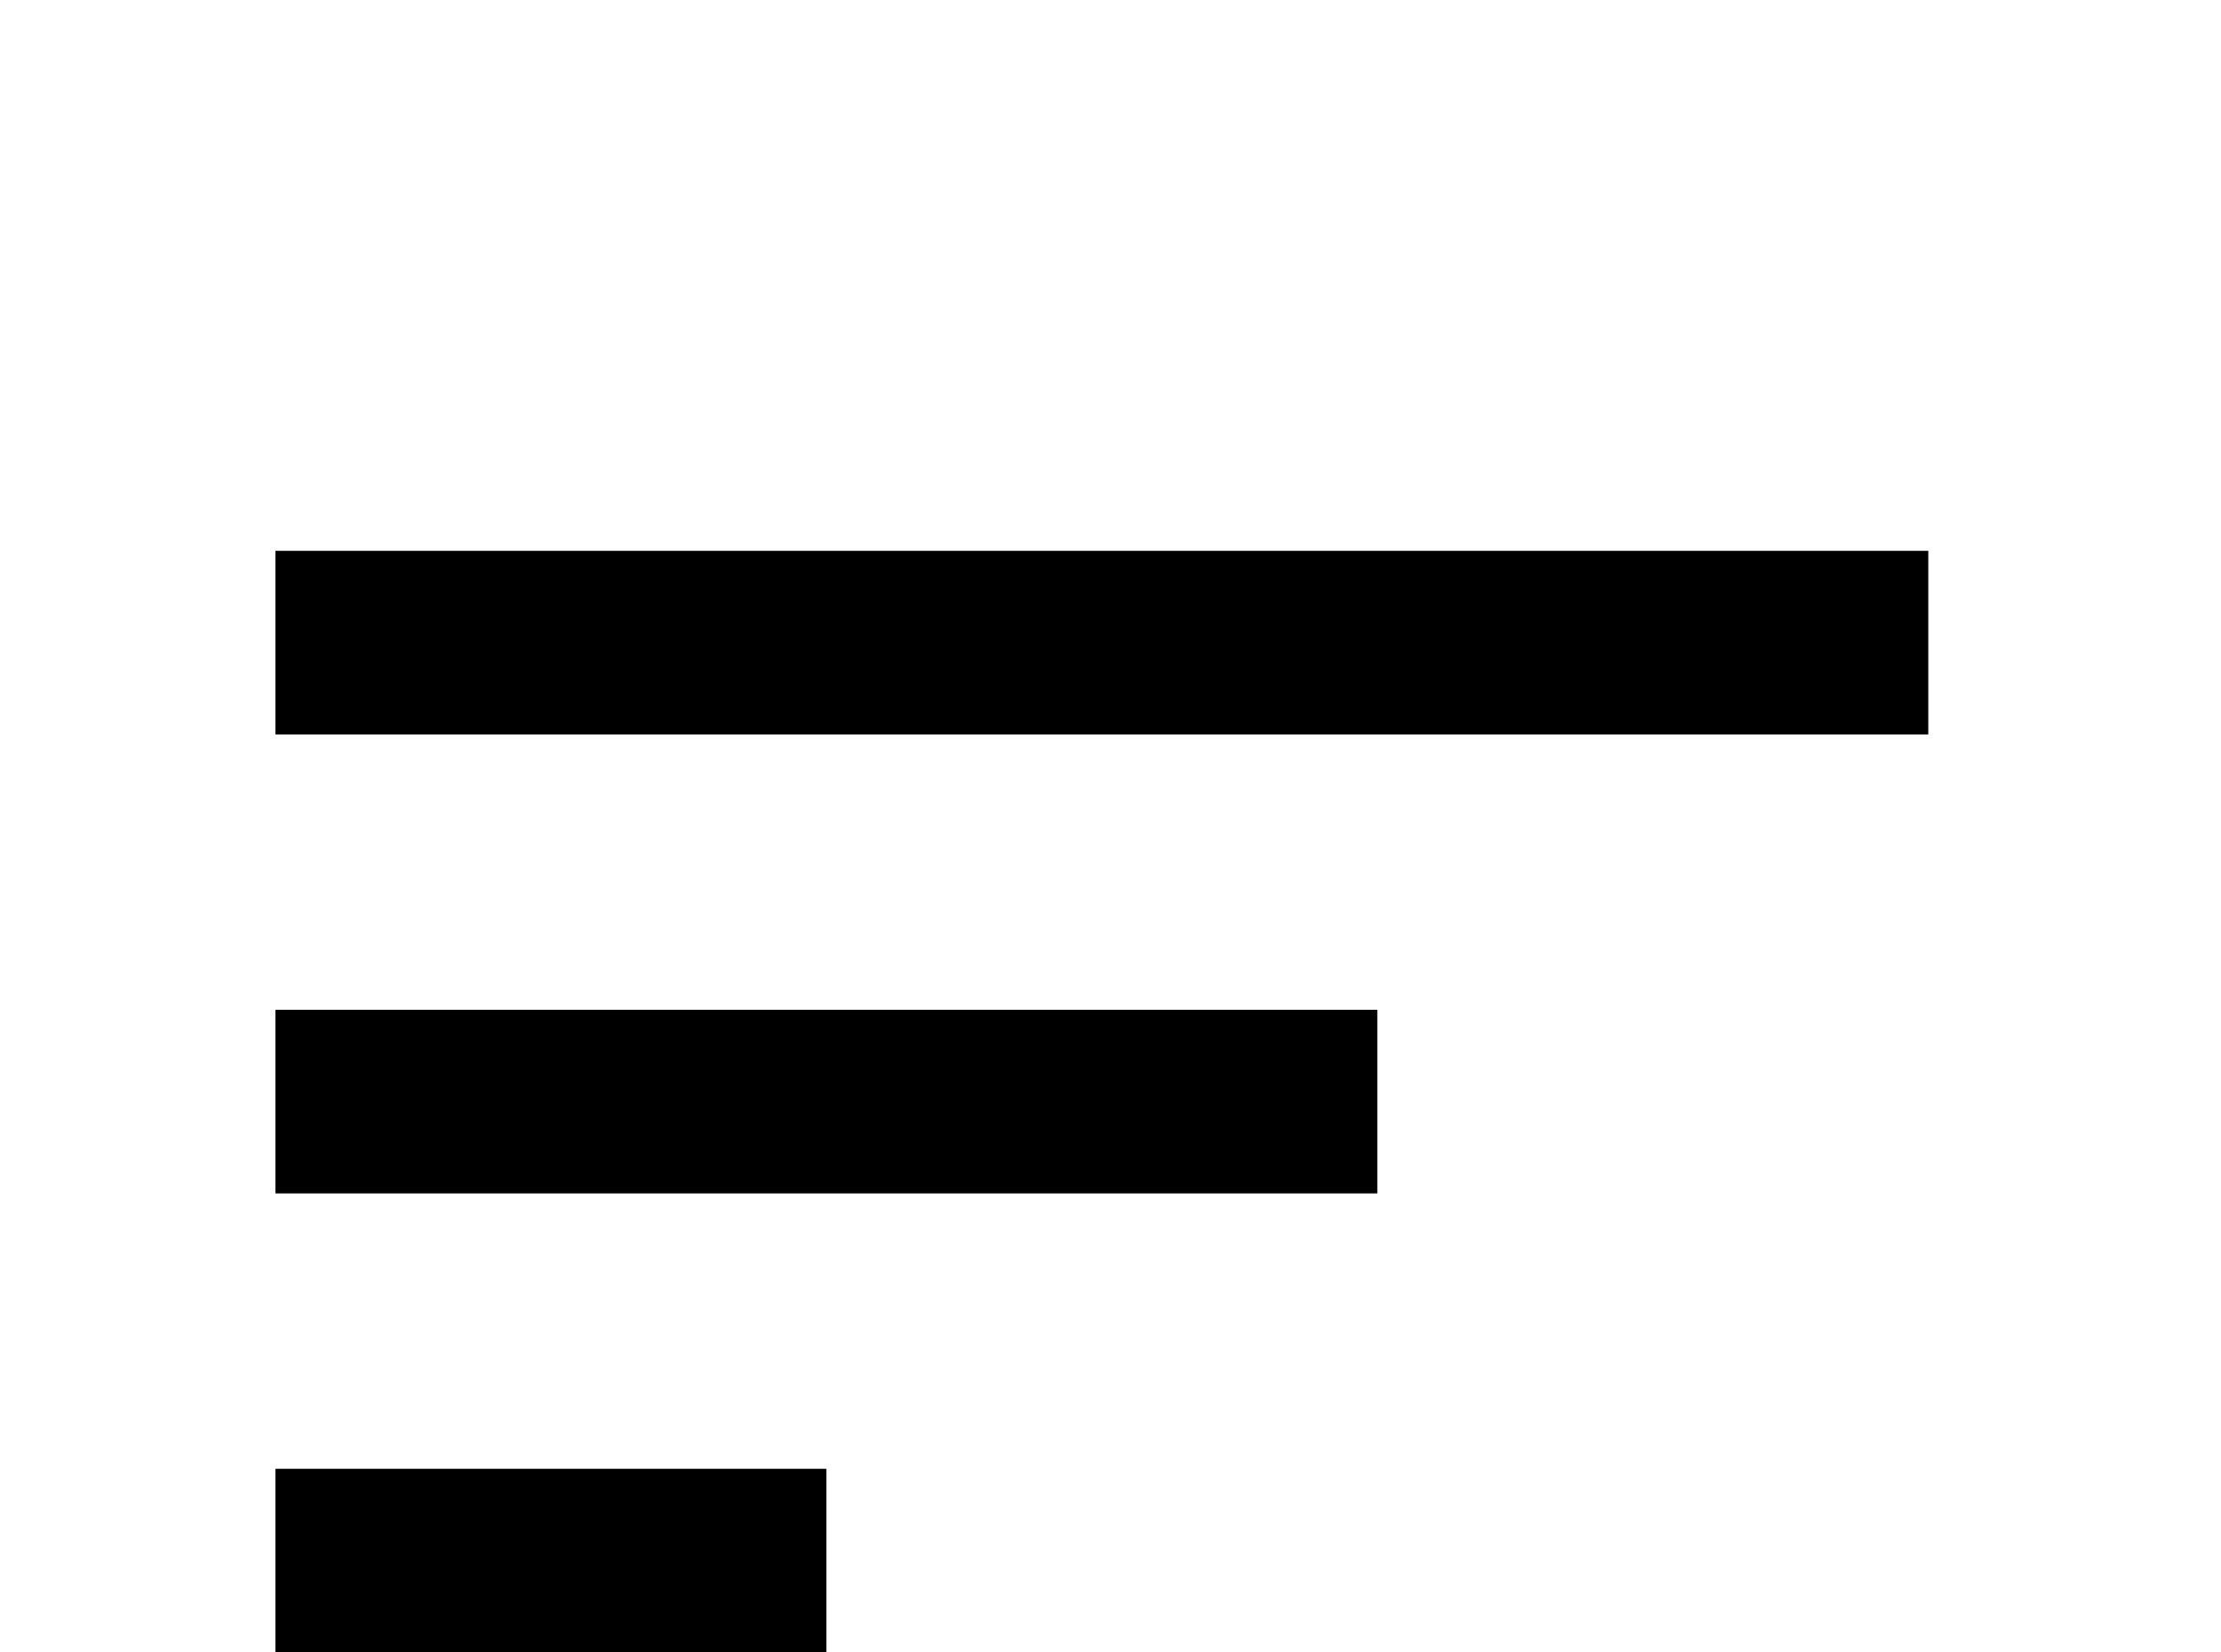 <!-- Generated by IcoMoon.io -->
<svg version="1.1" xmlns="http://www.w3.org/2000/svg" width="43" height="32" viewBox="0 0 43 32">
<title>sort-variant</title>
<path d="M5.333 23.111h21.333v-3.556h-21.333M5.333 10.667v3.556h32v-3.556M5.333 32h10.667v-3.556h-10.667v3.556z"></path>
</svg>
